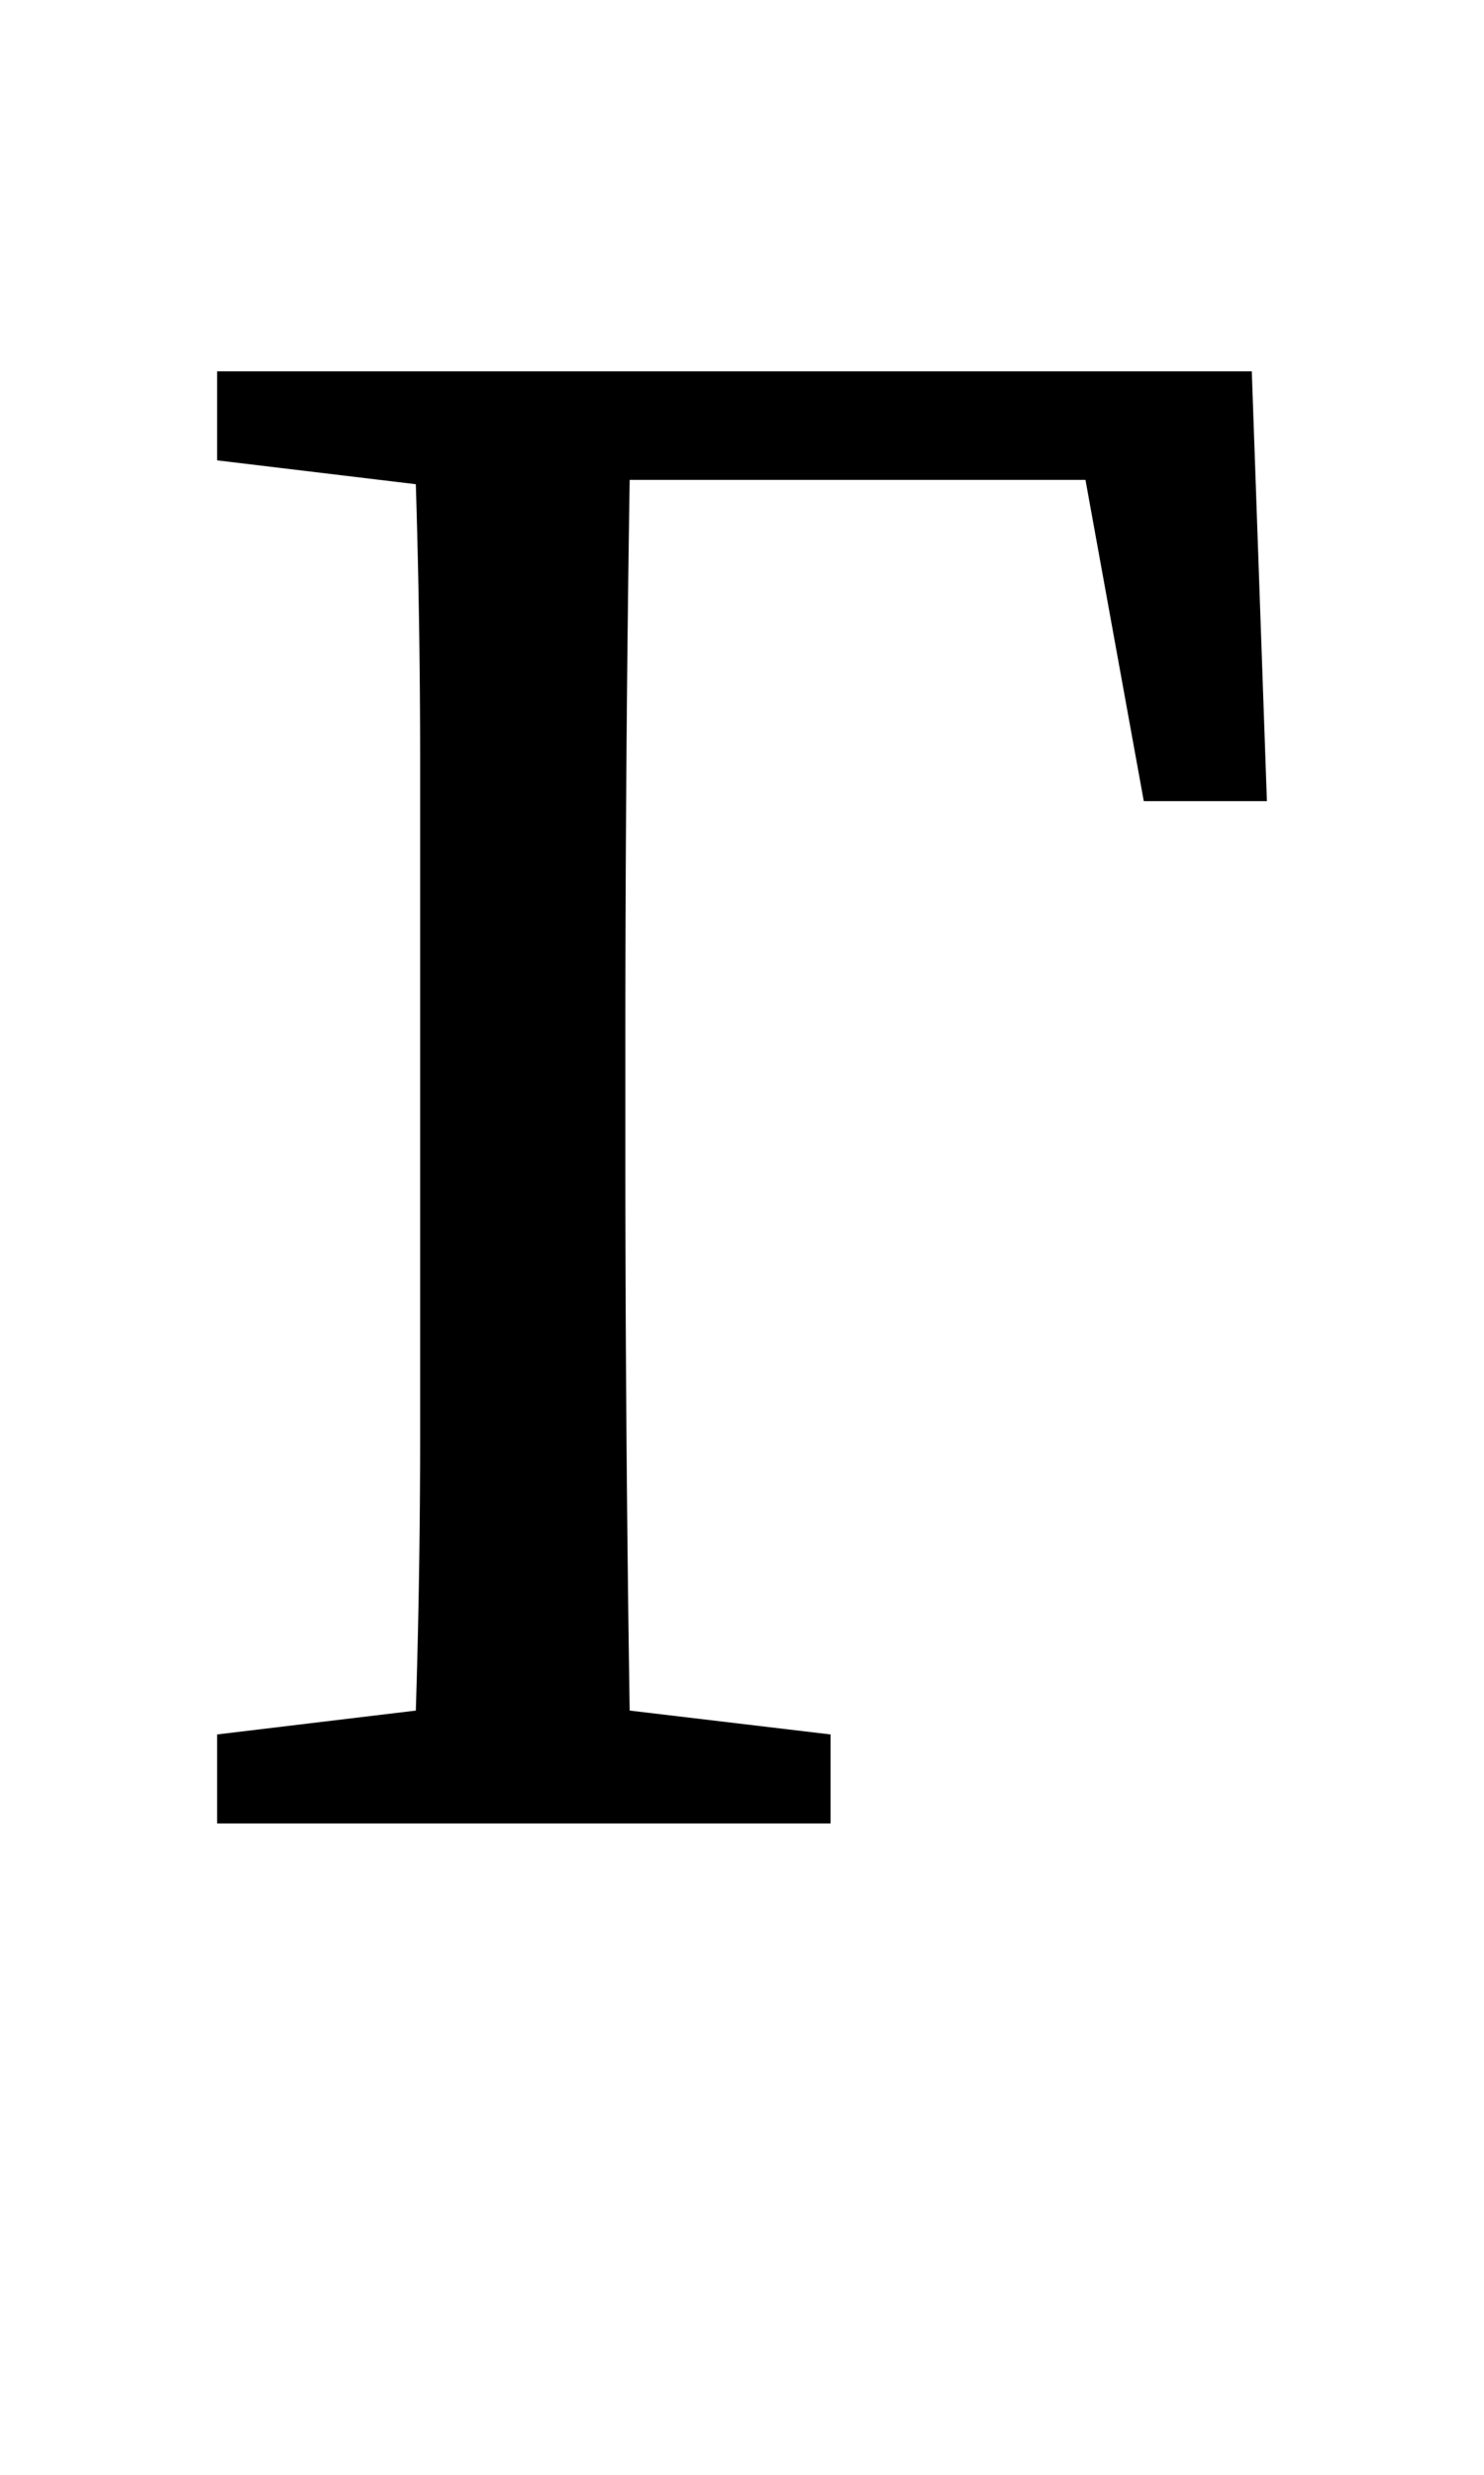 <svg viewBox="0 0 300 500" xmlns="http://www.w3.org/2000/svg" fill-rule="evenodd" clip-rule="evenodd" stroke-linejoin="round" stroke-miterlimit="2"><path d="M43.886 93.007v-17.98h209.171l3.057 86.829h-24.891l-11.791-64.903h-92.139c-.292 18.711-.51 37.568-.655 56.571a7477.677 7477.677 0 00-.219 57.447v21.926c0 18.711.073 37.422.219 56.132.145 18.711.363 37.567.655 56.57l40.611 4.824v17.98H43.886v-17.98l40.175-4.824c.582-18.418.873-37.128.873-56.131V154.181c0-18.856-.291-37.64-.873-56.351l-40.175-4.823z" fill-rule="nonzero"/></svg>